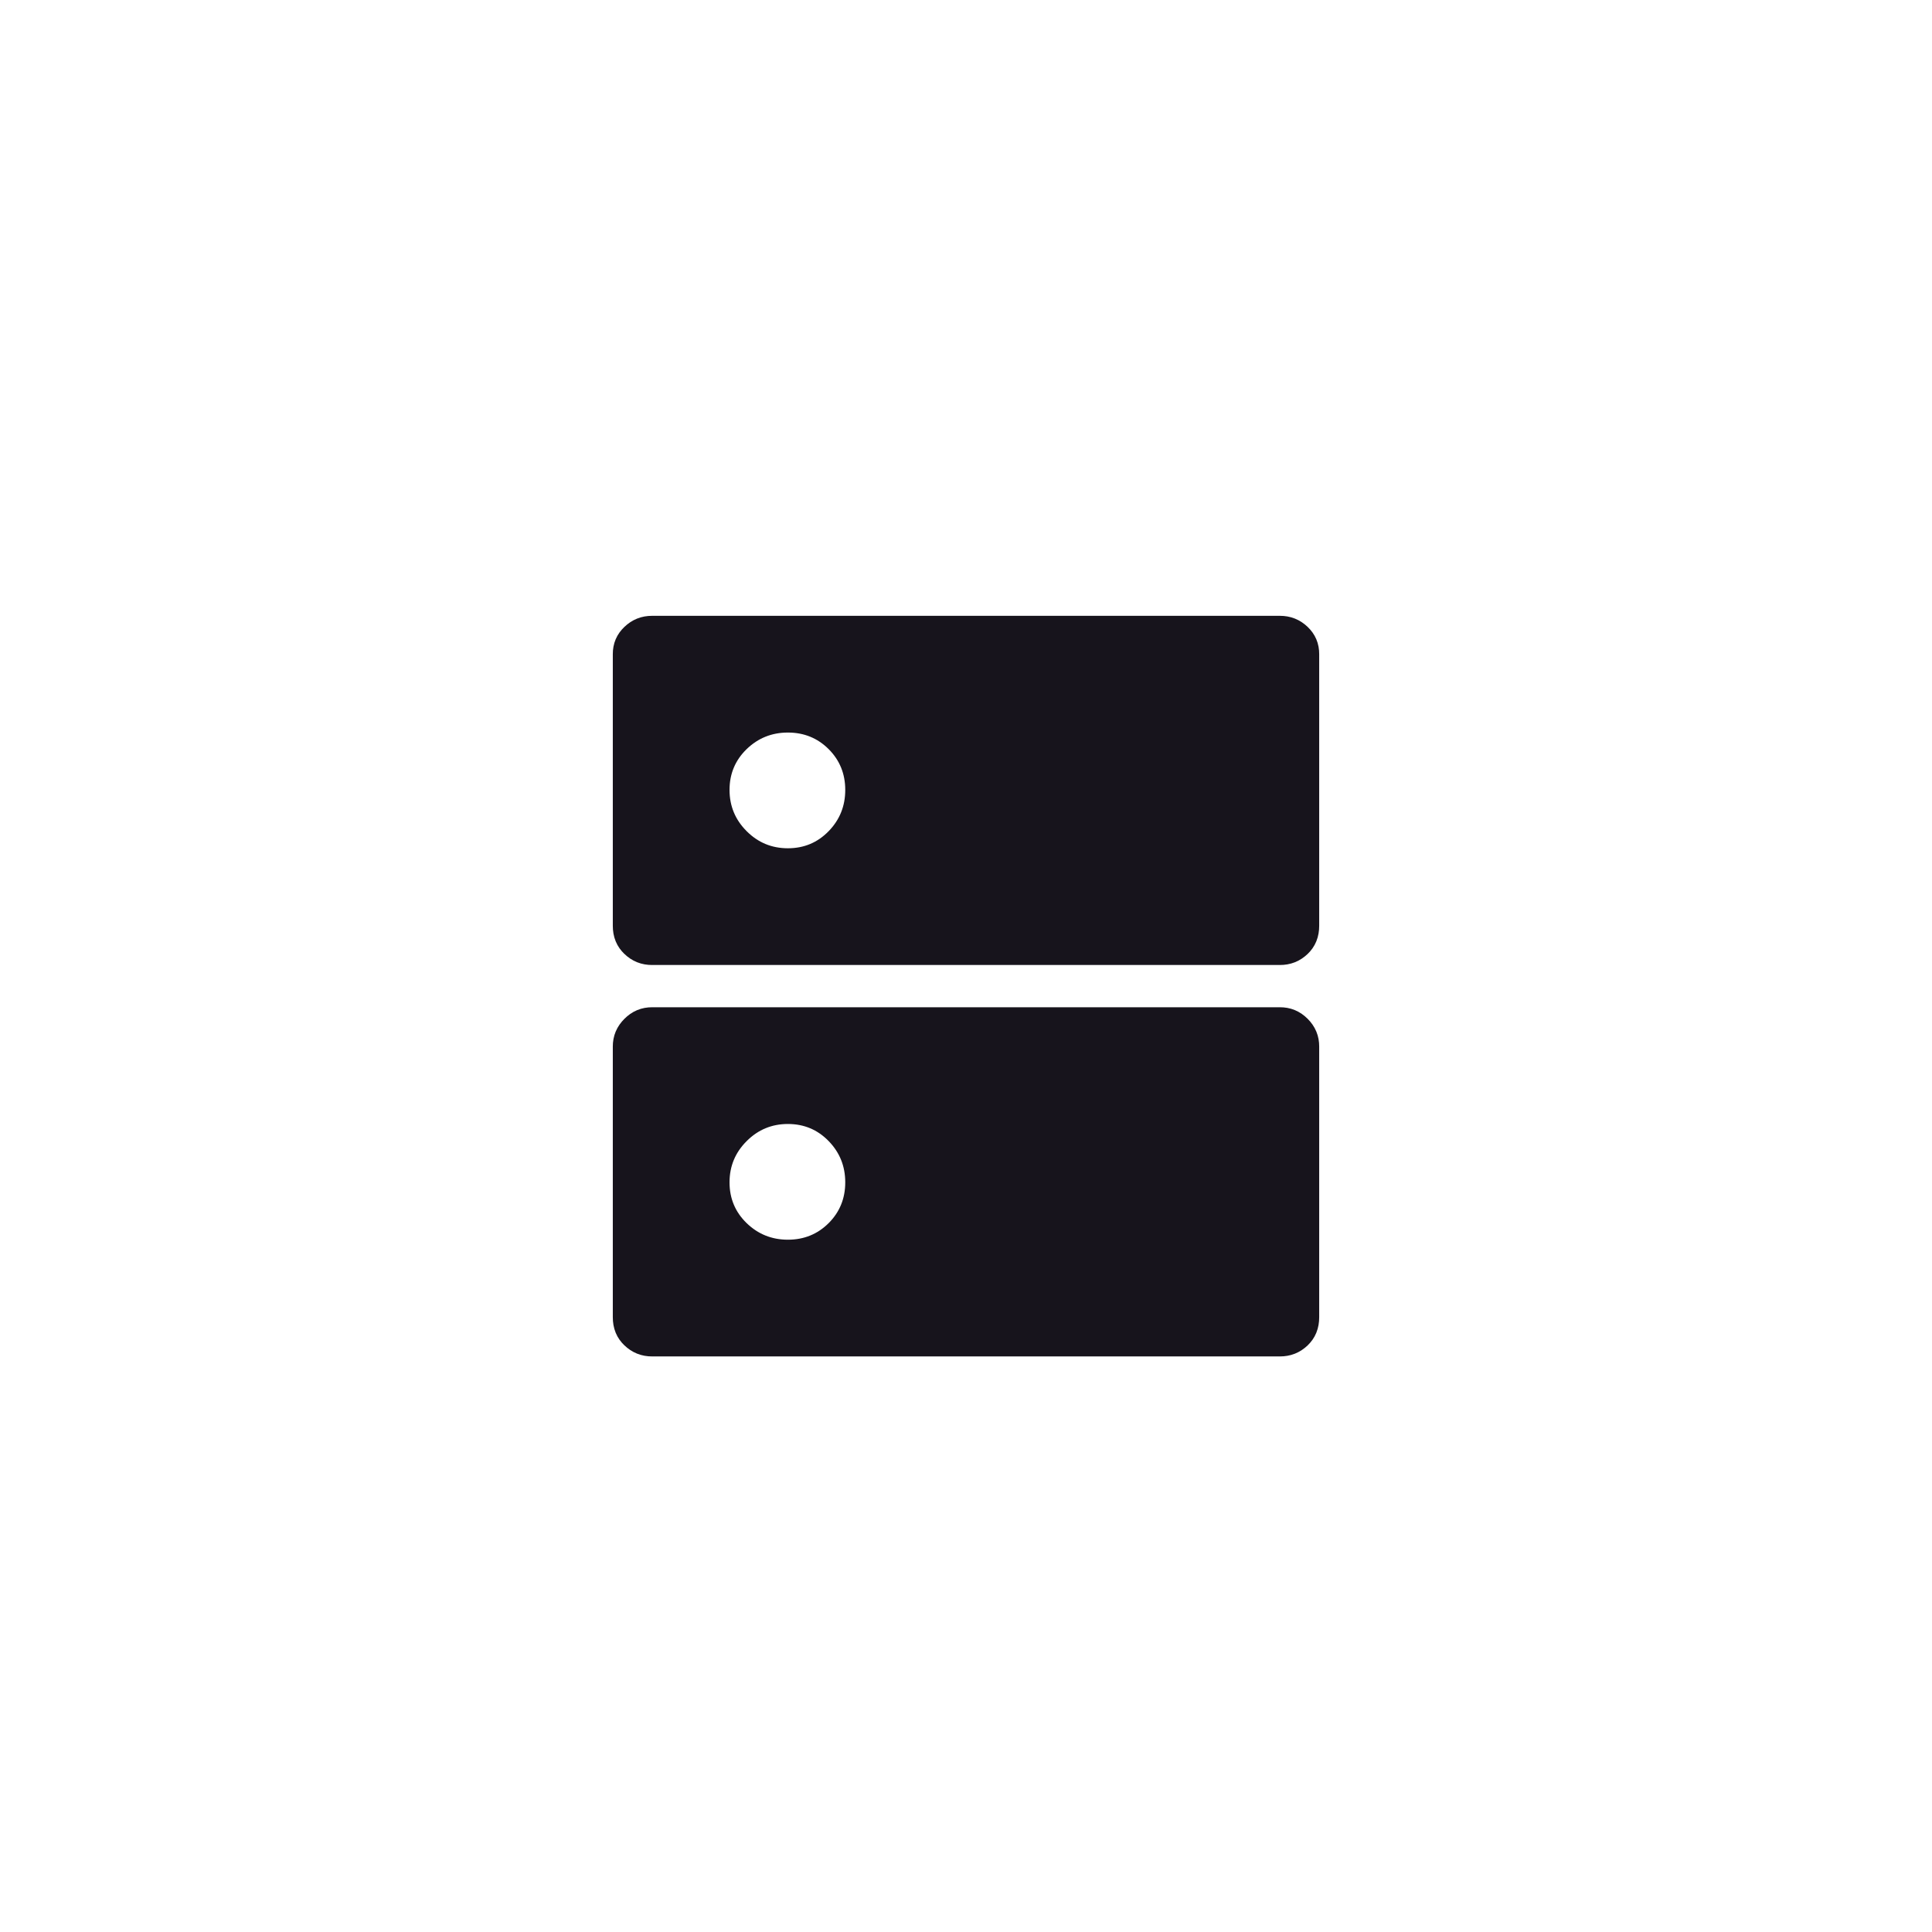 <svg width="48" height="48" viewBox="0 0 48 48" fill="none" xmlns="http://www.w3.org/2000/svg">
<mask id="mask0_990_8061" style="mask-type:alpha" maskUnits="userSpaceOnUse" x="12" y="12" width="24" height="24">
<rect x="12" y="12" width="24" height="24" fill="#D9D9D9"/>
</mask>
<g mask="url(#mask0_990_8061)">
<path d="M15.859 23.339L15.858 23.338C15.772 23.256 15.725 23.157 15.725 23V16.25C15.725 16.119 15.766 16.025 15.858 15.937L15.858 15.937L15.859 15.936C15.957 15.843 16.061 15.8 16.2 15.8H31.8C31.939 15.8 32.044 15.843 32.143 15.937C32.234 16.025 32.275 16.119 32.275 16.25V23C32.275 23.157 32.228 23.257 32.143 23.339C32.044 23.433 31.939 23.475 31.8 23.475H16.2C16.061 23.475 15.957 23.433 15.859 23.339ZM20.947 20.998L20.947 20.998C21.314 20.62 21.5 20.153 21.5 19.625C21.5 19.097 21.313 18.631 20.942 18.259L20.941 18.258C20.569 17.887 20.103 17.7 19.575 17.7C19.047 17.7 18.58 17.887 18.202 18.253L18.202 18.253C17.82 18.624 17.625 19.092 17.625 19.625C17.625 20.158 17.82 20.627 18.197 21.004C18.573 21.381 19.042 21.575 19.575 21.575C20.108 21.575 20.576 21.38 20.947 20.998ZM15.859 33.064L15.858 33.063C15.772 32.981 15.725 32.882 15.725 32.725V26C15.725 25.869 15.767 25.766 15.867 25.666C15.966 25.567 16.068 25.525 16.2 25.525H31.8C31.932 25.525 32.035 25.566 32.135 25.666C32.234 25.765 32.275 25.868 32.275 26V32.725C32.275 32.882 32.228 32.982 32.143 33.064C32.044 33.158 31.939 33.2 31.8 33.2H16.2C16.061 33.2 15.957 33.157 15.859 33.064ZM20.941 30.742L20.942 30.741C21.313 30.369 21.5 29.903 21.5 29.375C21.5 28.847 21.314 28.38 20.947 28.002L20.947 28.002C20.576 27.62 20.108 27.425 19.575 27.425C19.042 27.425 18.573 27.62 18.197 27.997C17.82 28.373 17.625 28.842 17.625 29.375C17.625 29.908 17.82 30.376 18.202 30.747L18.202 30.747C18.58 31.113 19.047 31.3 19.575 31.3C20.103 31.3 20.569 31.113 20.941 30.742Z" fill="#17141C" stroke="#17141C"/>
</g>
</svg>
